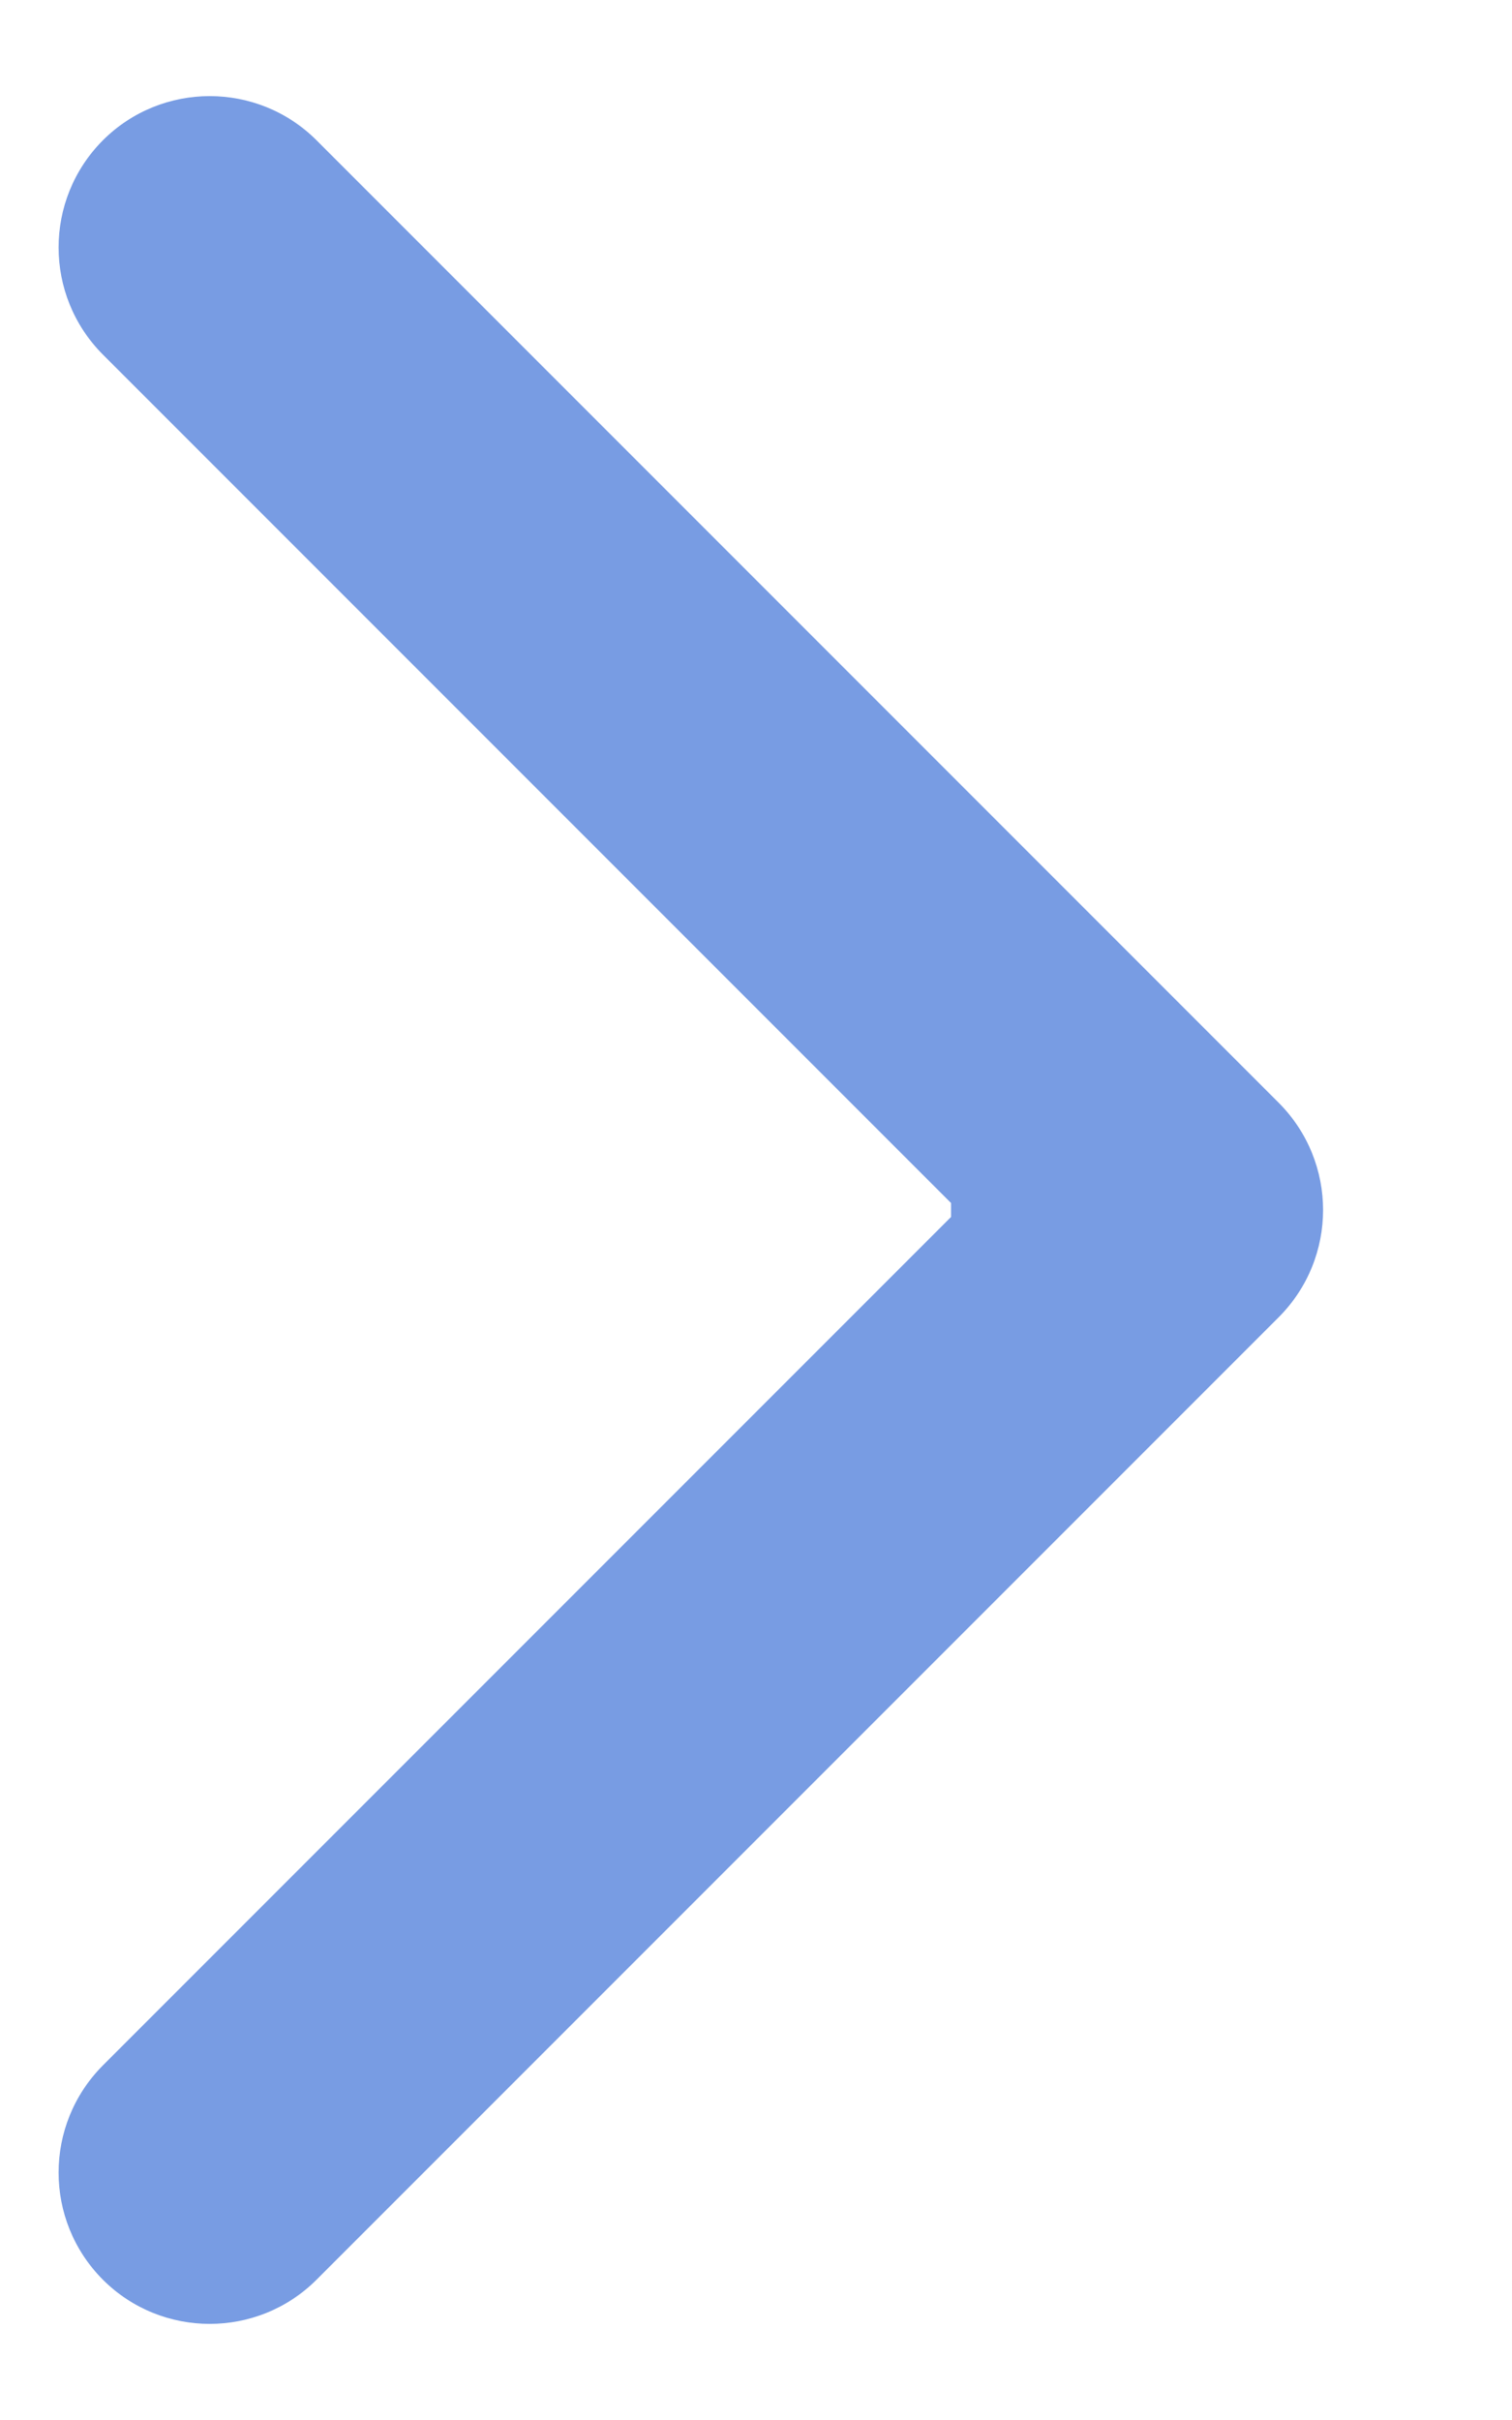 <svg width="5" height="8" viewBox="0 0 5 8" fill="none" xmlns="http://www.w3.org/2000/svg">
<path d="M4.229 4.354C4.424 4.158 4.424 3.842 4.229 3.646L1.047 0.464C0.852 0.269 0.535 0.269 0.34 0.464C0.145 0.66 0.145 0.976 0.34 1.172L3.168 4L0.34 6.828C0.145 7.024 0.145 7.34 0.34 7.536C0.535 7.731 0.852 7.731 1.047 7.536L4.229 4.354ZM3.145 4.5H3.875V3.5H3.145V4.5Z" fill="#789CE3"/>
</svg>
